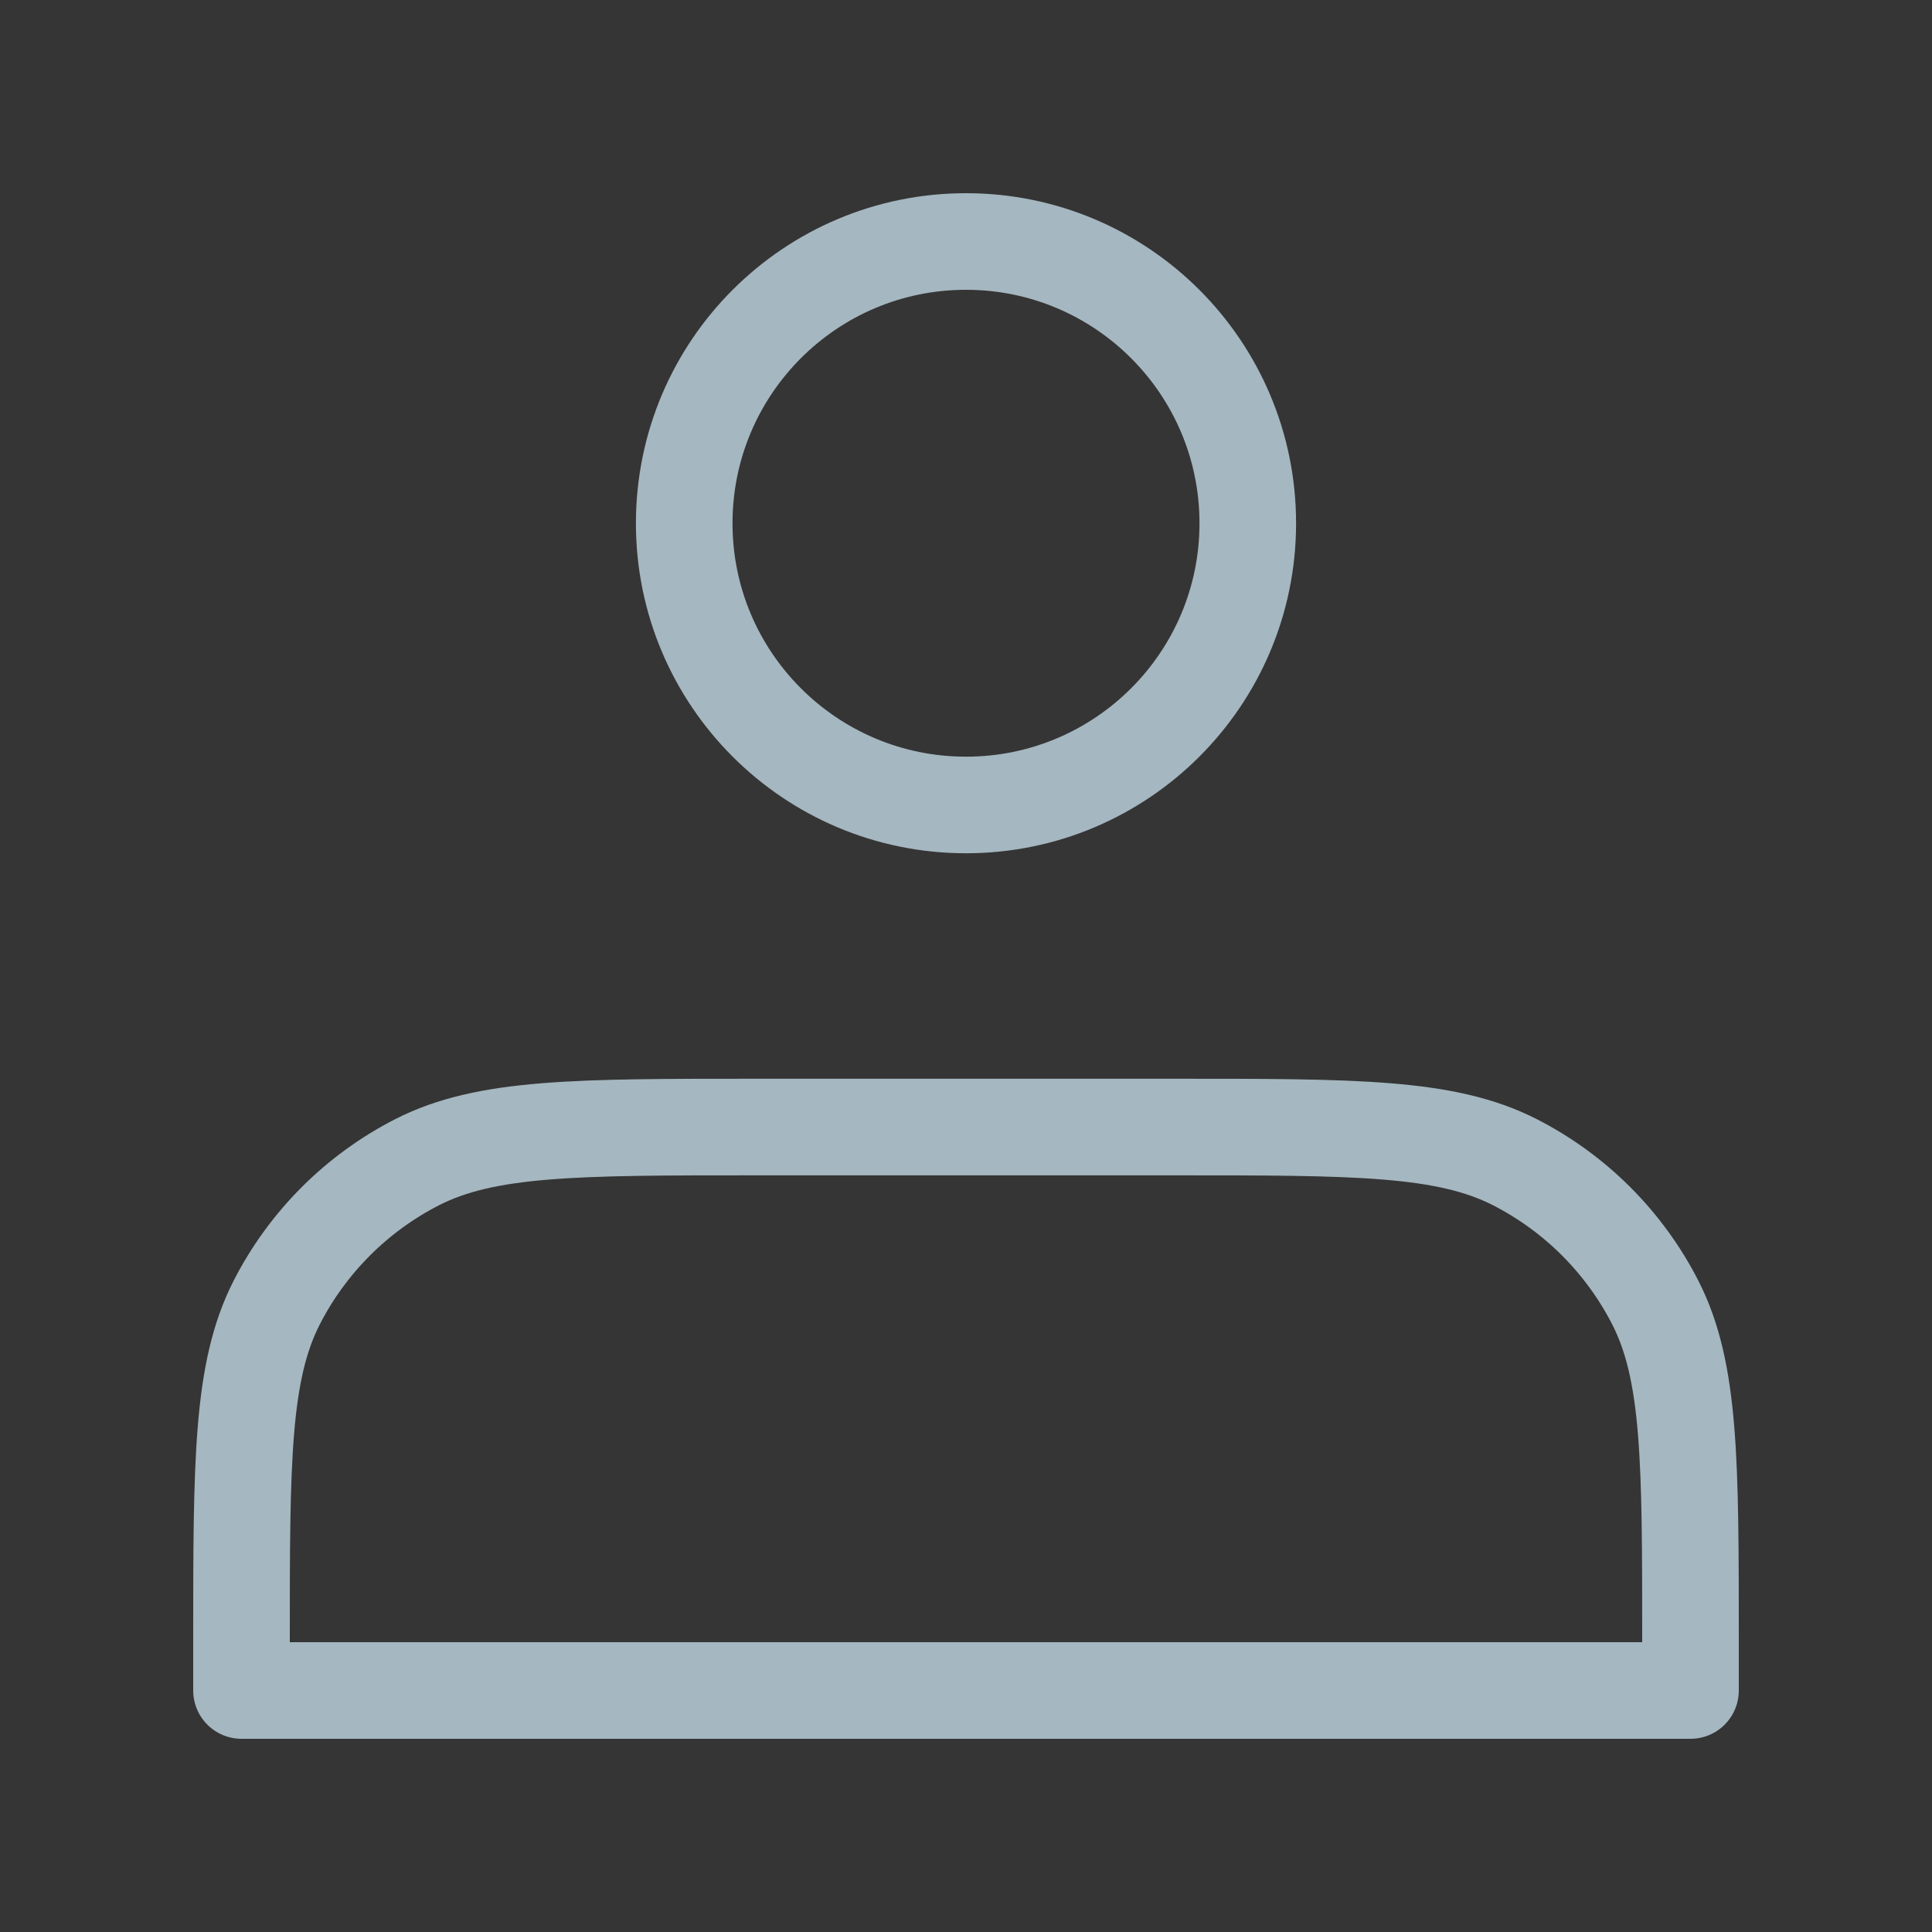 <?xml version="1.0" encoding="UTF-8"?>
<svg width="20px" height="20px" viewBox="0 0 20 20" version="1.1" xmlns="http://www.w3.org/2000/svg" xmlns:xlink="http://www.w3.org/1999/xlink">
    <rect x="0" y="0" width="20" height="20" fill="#333333" stroke="none"/>
    <title>people</title>
    <g id="Page-1" stroke="none" stroke-width="1" fill="none" fill-rule="evenodd">
        <g id="people">
            <rect id="Rectangle" fill-opacity="0.01" fill="#FFFFFF" fill-rule="nonzero" x="0" y="0" width="20" height="20"></rect>
            <path d="M10,8.333 C11.611,8.333 12.917,7.027 12.917,5.417 C12.917,3.806 11.611,2.5 10,2.5 C8.389,2.5 7.083,3.806 7.083,5.417 C7.083,7.027 8.389,8.333 10,8.333 Z" id="Path" stroke="#A5B7C0" stroke-linecap="round" stroke-linejoin="round"></path>
            <path d="M2.5,17 L2.5,17.5 L17.5,17.5 L17.5,17 C17.5,15.133 17.5,14.2 17.137,13.487 C16.817,12.86 16.307,12.35 15.68,12.03 C14.967,11.667 14.034,11.667 12.167,11.667 L7.833,11.667 C5.966,11.667 5.033,11.667 4.32,12.03 C3.693,12.35 3.183,12.86 2.863,13.487 C2.5,14.2 2.5,15.133 2.5,17 Z" id="Path" stroke="#A5B7C0" stroke-linecap="round" stroke-linejoin="round"></path>
        </g>
    </g>
</svg>
